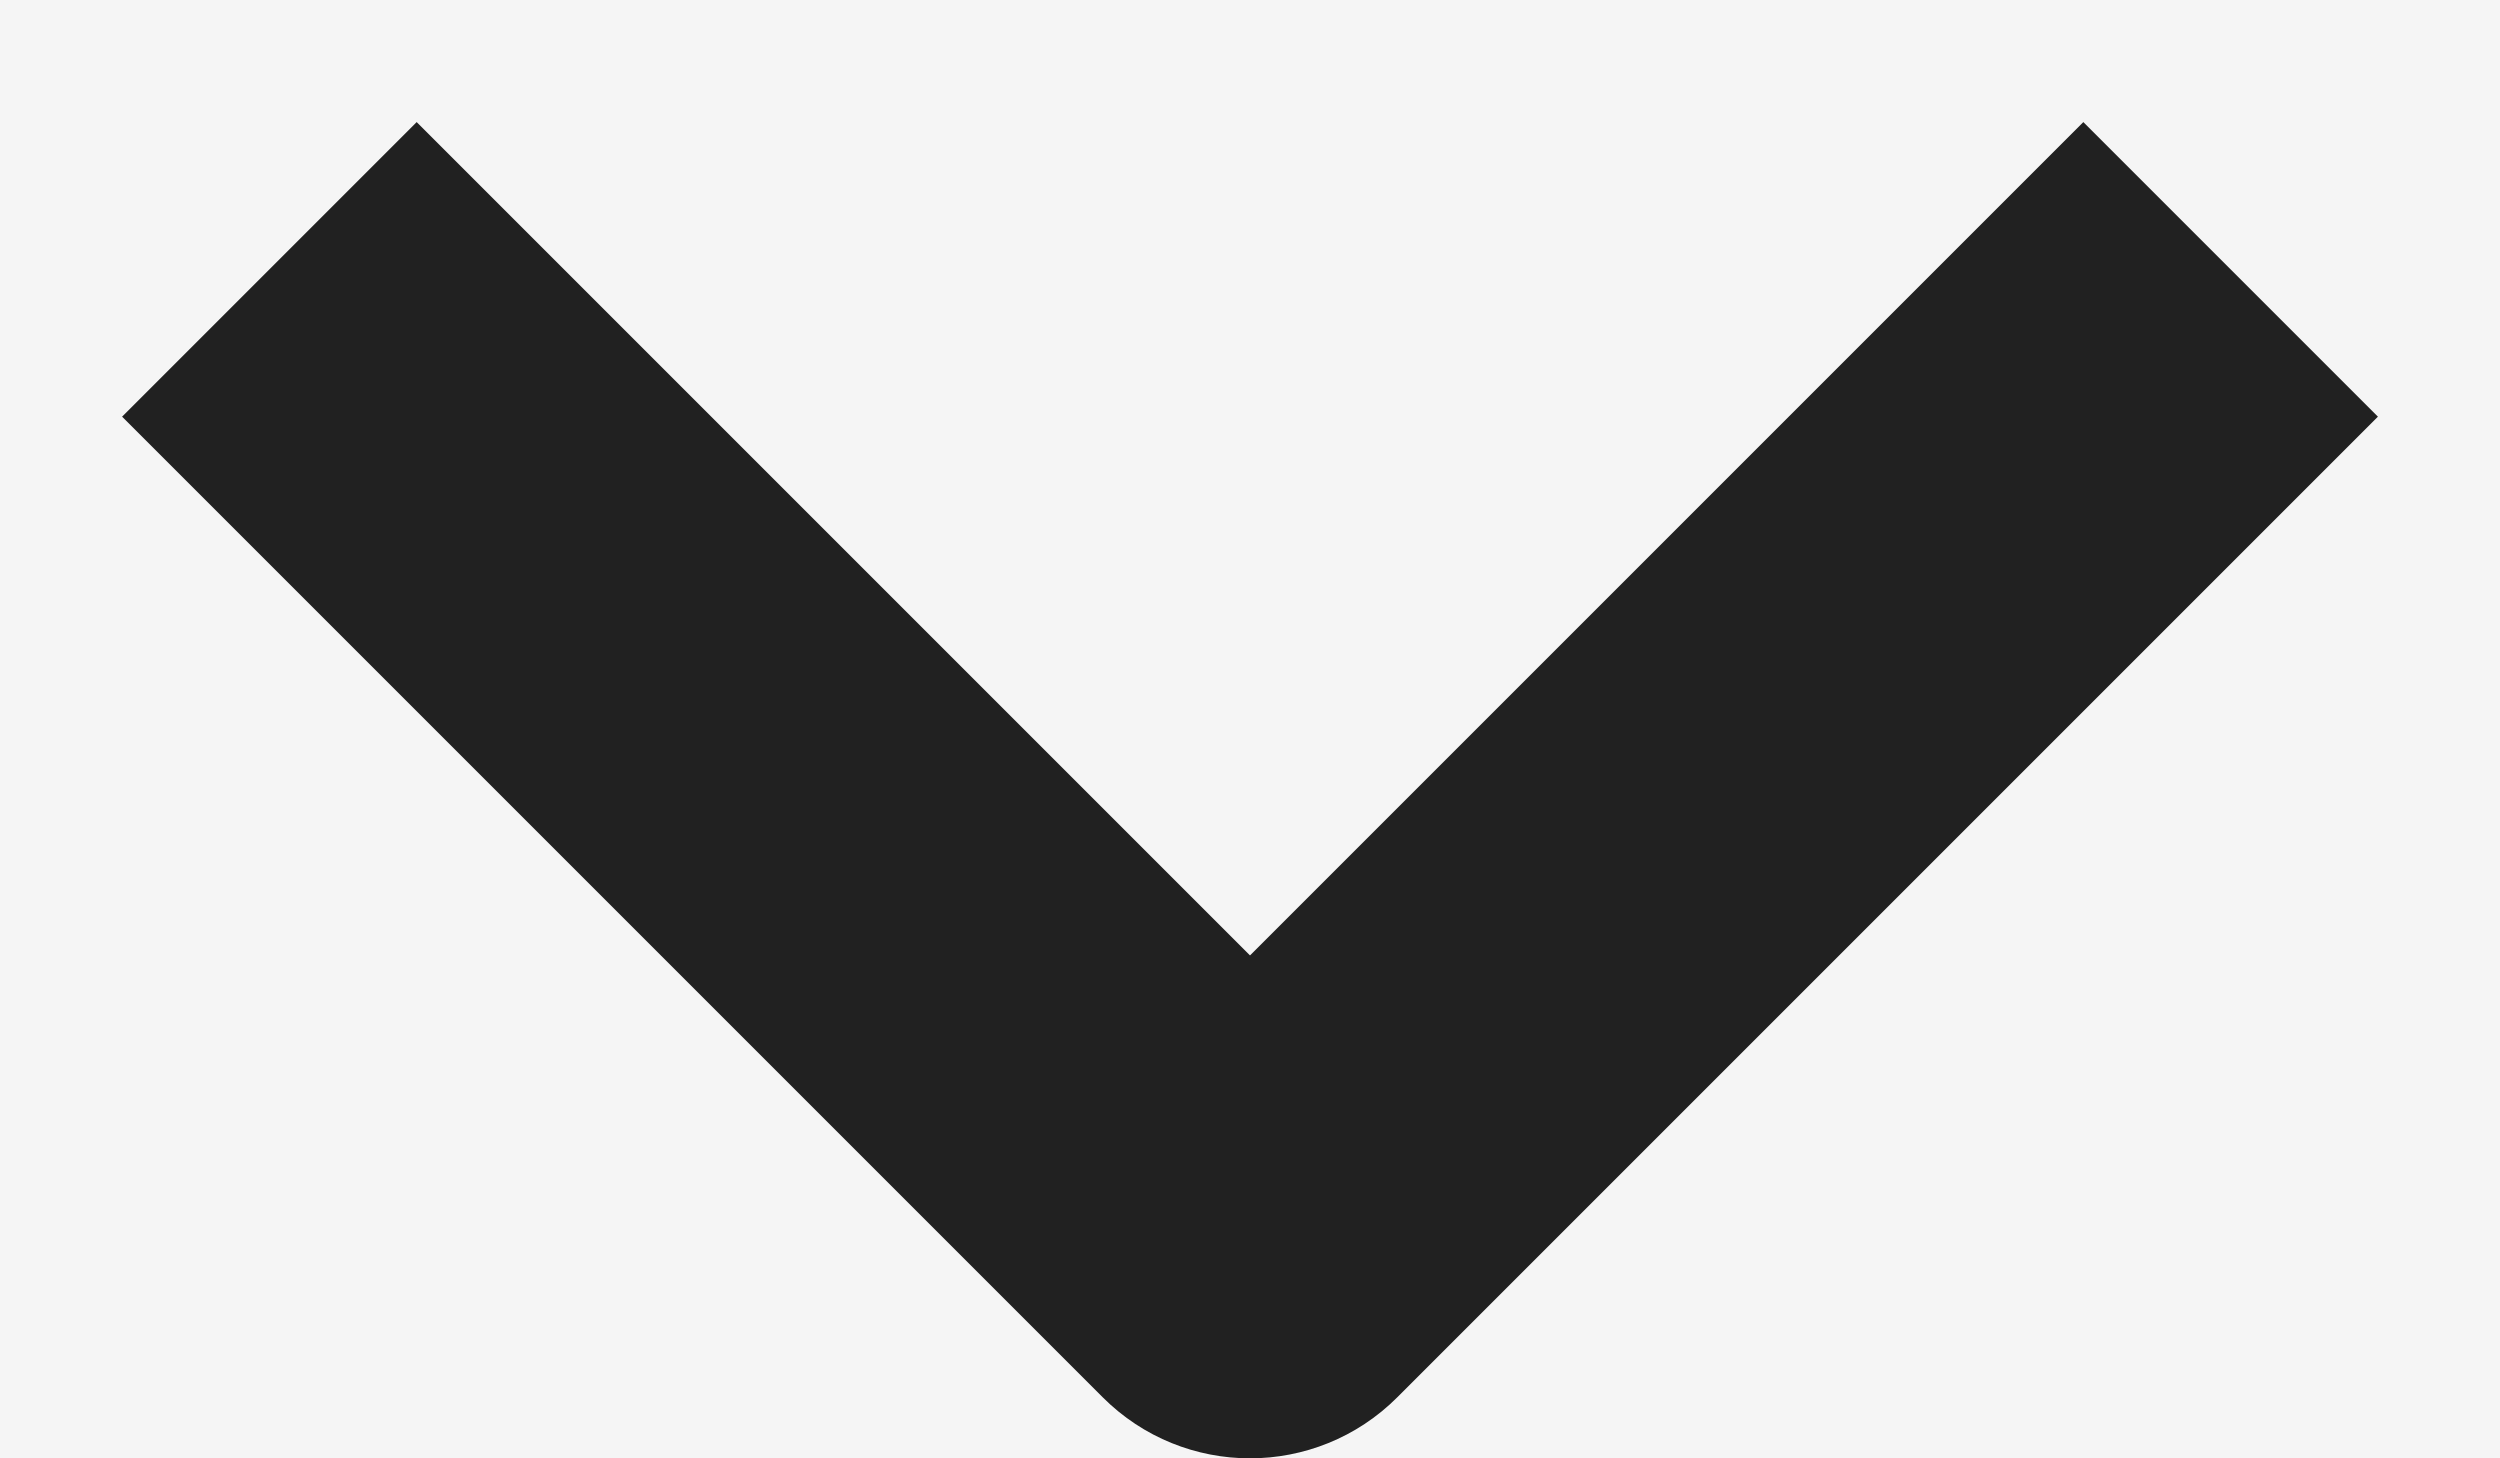 <svg width="12" height="7" viewBox="0 0 12 7" fill="none" xmlns="http://www.w3.org/2000/svg">
<rect width="12" height="7" fill="#E5E5E5"/>
<rect width="1600" height="2160" transform="translate(-1412 -496)" fill="white"/>
<rect x="-292" y="-33" width="325" height="242" rx="5" fill="#F5F5F5"/>
<path d="M6 7C5.744 7 5.488 6.902 5.293 6.707L0.586 2L2 0.586L6 4.586L10 0.586L11.414 2L6.707 6.707C6.512 6.902 6.256 7 6 7Z" fill="#212121"/>
</svg>

